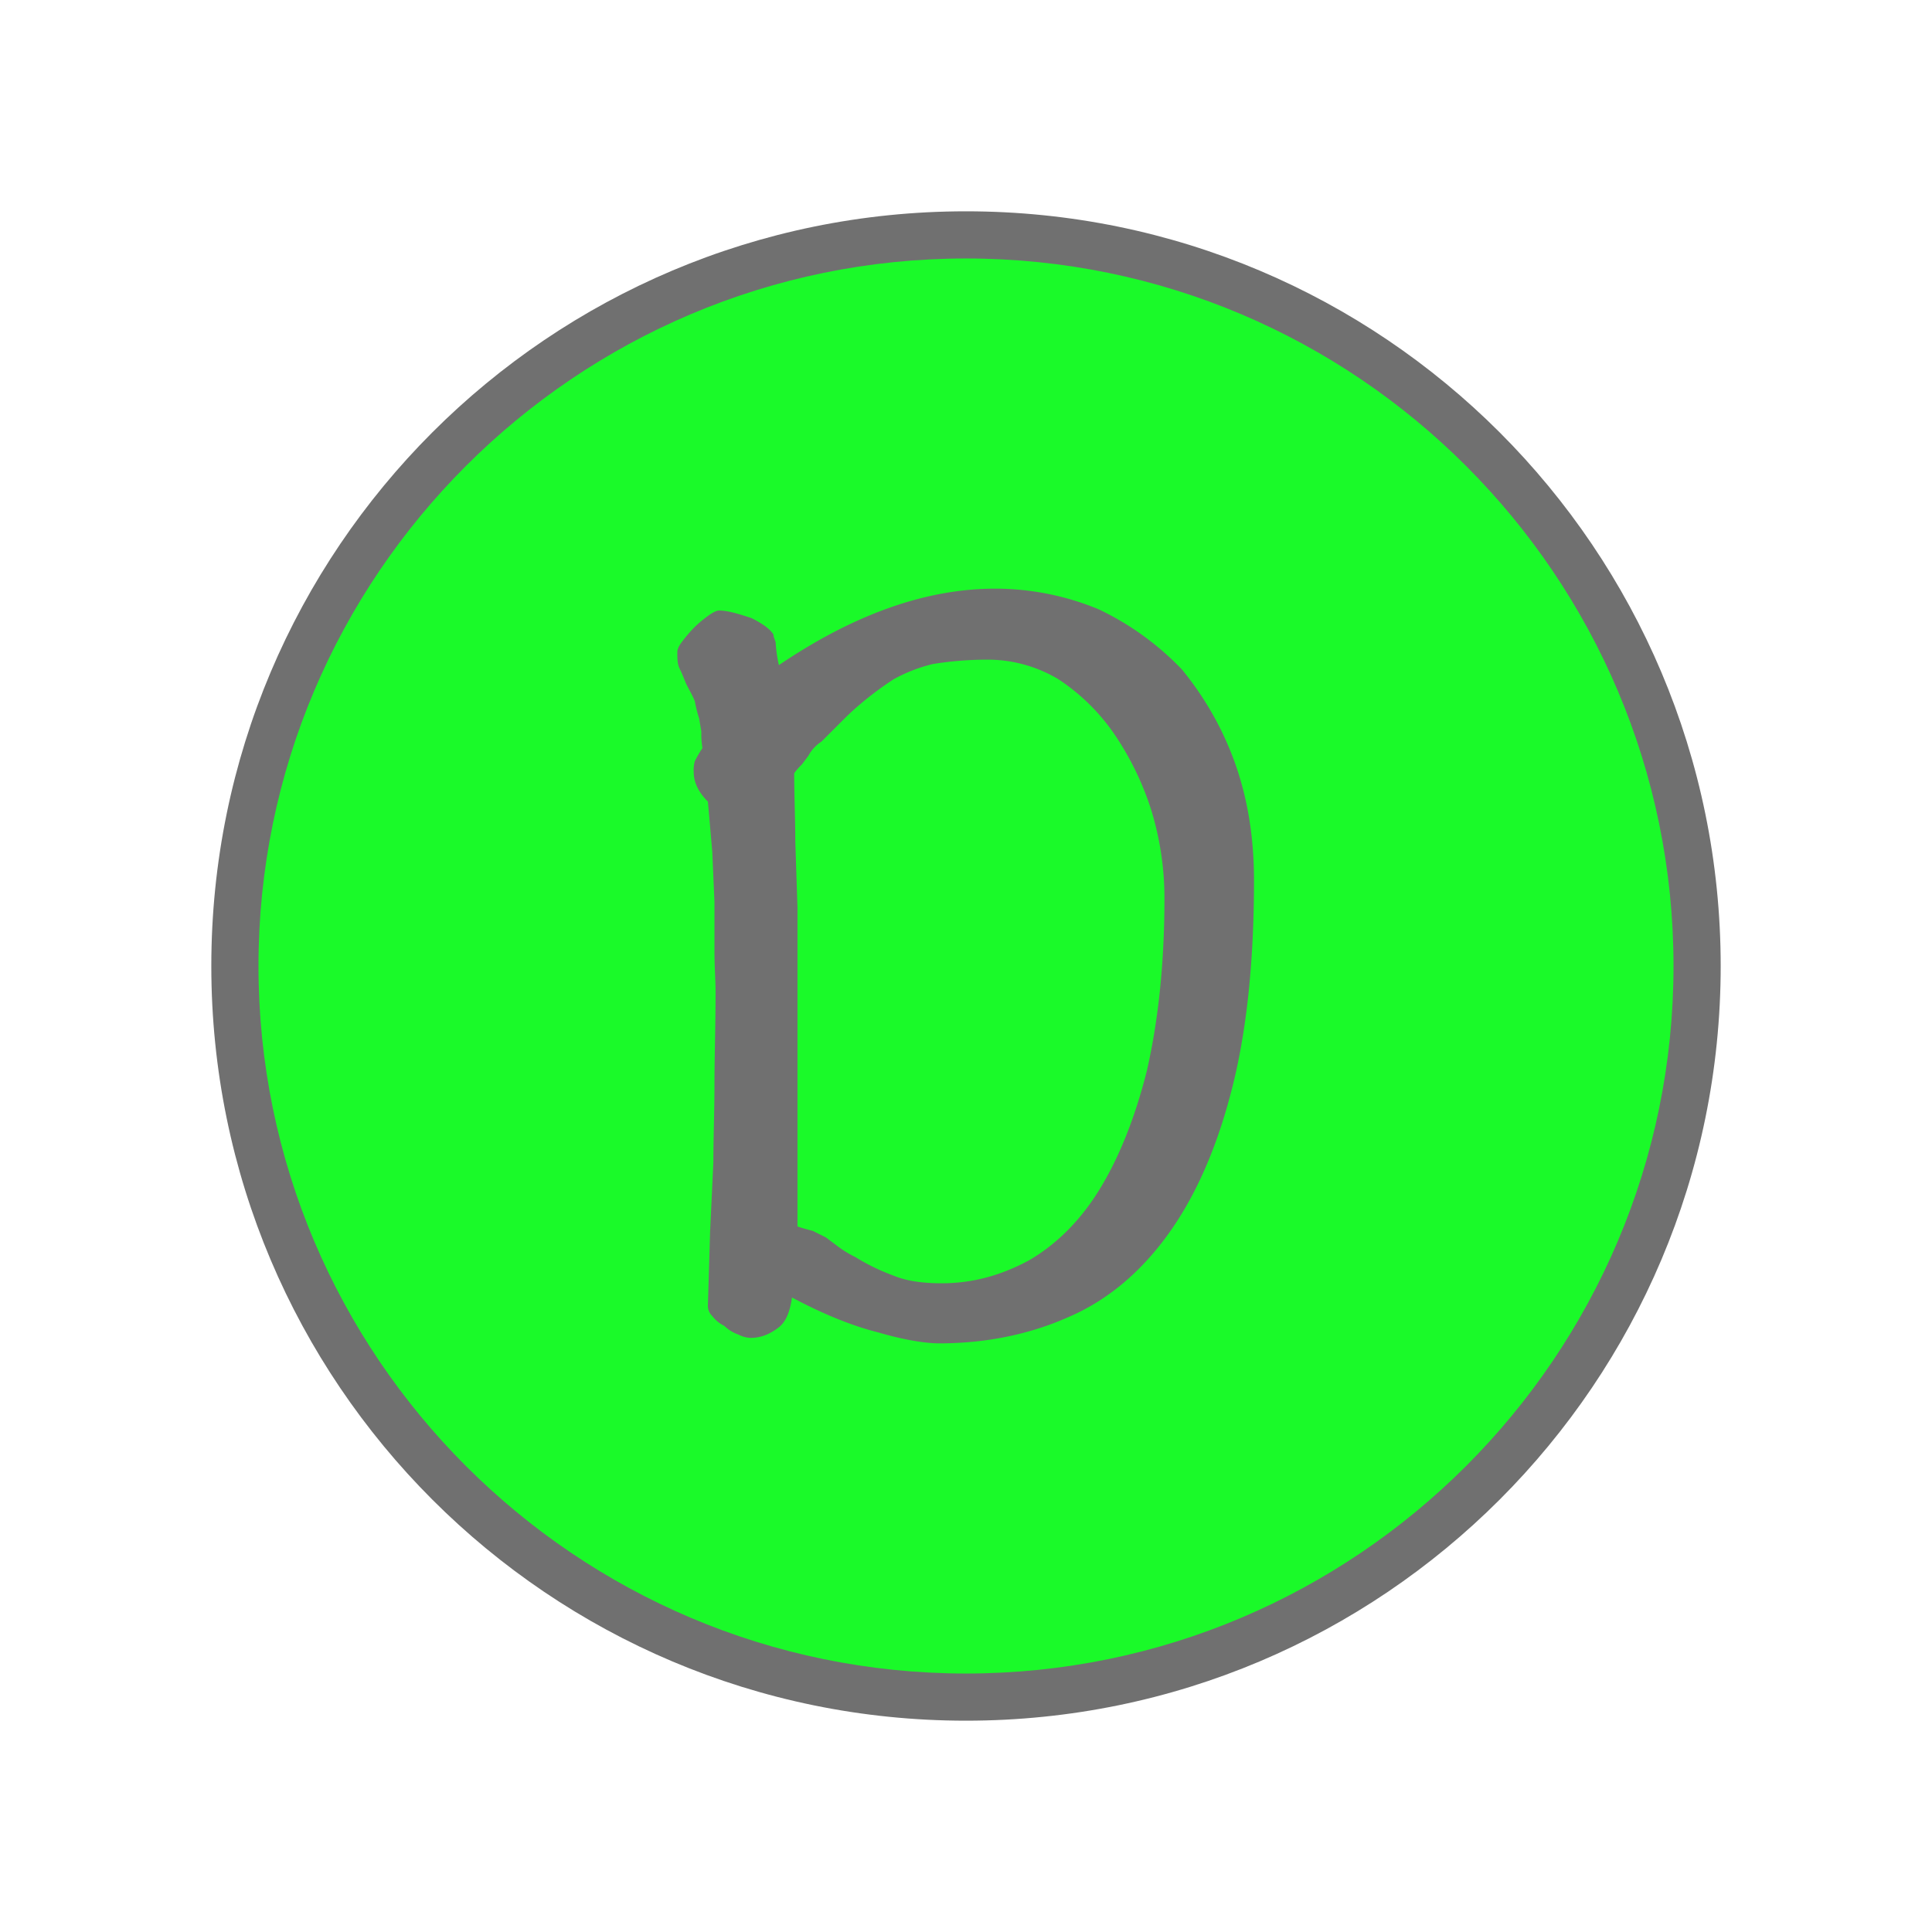 <?xml version="1.0" standalone="no"?><!DOCTYPE svg PUBLIC "-//W3C//DTD SVG 1.1//EN" "http://www.w3.org/Graphics/SVG/1.1/DTD/svg11.dtd"><svg t="1600412893085" class="icon" viewBox="0 0 1024 1024" version="1.1" xmlns="http://www.w3.org/2000/svg" p-id="6474" xmlns:xlink="http://www.w3.org/1999/xlink" width="200" height="200"><defs><style type="text/css"></style></defs><path d="M512 899.5c-213.668 0-387.5-173.832-387.5-387.5S298.332 124.5 512 124.5 899.5 298.332 899.5 512 725.668 899.5 512 899.5z" fill="#1afa29" p-id="6475" data-spm-anchor-id="a313x.7781069.0.i51" class="selected"></path><path d="M512 137c-206.776 0-375 168.224-375 375s168.224 375 375 375 375-168.224 375-375-168.224-375-375-375m0-25c220.914 0 400 179.086 400 400S732.914 912 512 912 112 732.914 112 512s179.086-400 400-400z" fill="#707070" p-id="6476"></path><path d="M664.644 466.559c0-23.155-3.473-43.994-10.42-63.1a166.564 166.564 0 0 0-27.786-48.625 150.268 150.268 0 0 0-43.994-31.838 143.4 143.4 0 0 0-54.993-11c-37.048 0-75.253 13.893-114.617 40.521a73.171 73.171 0 0 1-1.734-12.152c-0.579-1.737-1.158-2.894-1.158-4.052-1.737-2.894-5.789-5.789-11.577-8.683-6.948-2.316-12.737-4.05-17.365-4.05-1.158 0-3.473 1.158-5.789 2.894a61.316 61.316 0 0 0-6.946 5.789 75.169 75.169 0 0 0-6.946 8.1c-1.74 2.317-2.319 4.054-2.319 5.212 0 3.473 0 6.368 1.158 8.683s2.315 5.21 3.473 8.1c1.737 3.473 3.473 6.368 4.631 9.262a71.993 71.993 0 0 0 2.315 9.262l1.158 6.947a43.813 43.813 0 0 0 0.579 8.683 60.091 60.091 0 0 0-4.052 6.946 17.846 17.846 0 0 0-0.579 5.789c0 5.21 2.315 10.42 7.525 15.63l2.315 26.628 1.158 26.628v26.049c0 8.1 0.579 15.63 0.579 21.418 0 18.524-0.579 34.732-0.579 48.625 0 15.051-0.579 28.944-0.579 41.679l-1.737 37.048-1.157 38.788a7.432 7.432 0 0 0 2.315 5.789 18.1 18.1 0 0 0 6.368 5.21 20.424 20.424 0 0 0 7.525 4.631 15.092 15.092 0 0 0 6.368 1.737c5.21 0 9.841-1.737 14.472-5.21 4.052-2.894 6.368-8.1 7.525-16.208 16.208 8.683 31.838 15.051 45.731 18.524 13.893 4.052 24.891 5.789 32.417 5.789 24.313 0 47.467-4.631 68.307-13.893 20.26-8.683 37.627-23.155 52.1-42.836s26.049-45.152 34.153-76.411c8.103-30.682 12.155-68.309 12.155-112.303z m-47.467 9.841c0 35.311-3.473 65.412-9.262 90.883-6.368 25.47-15.051 46.889-25.47 63.676s-23.155 28.944-37.048 37.048c-15.051 8.1-30.1 12.156-46.31 12.156-9.841 0-18.524-1.158-25.47-4.052a110.242 110.242 0 0 1-20.26-9.841 57.185 57.185 0 0 1-8.683-5.21l-6.946-5.21-6.948-3.47c-2.315-0.579-4.631-1.158-8.1-2.315V481.03l-1.158-35.311c0-11.577-0.579-23.734-0.579-35.89a33.091 33.091 0 0 1 4.052-4.631l3.473-4.631a20.6 20.6 0 0 1 6.946-7.525l10.42-10.42c2.894-2.894 5.789-5.789 9.262-8.683a171.366 171.366 0 0 1 18.524-13.893 82.129 82.129 0 0 1 20.839-8.1 180.29 180.29 0 0 1 28.365-2.315 72.868 72.868 0 0 1 38.206 10.42 107.993 107.993 0 0 1 29.522 28.944 154.9 154.9 0 0 1 19.682 40.521 158.53 158.53 0 0 1 6.943 46.883z" fill="#707070" p-id="6477"></path></svg>
